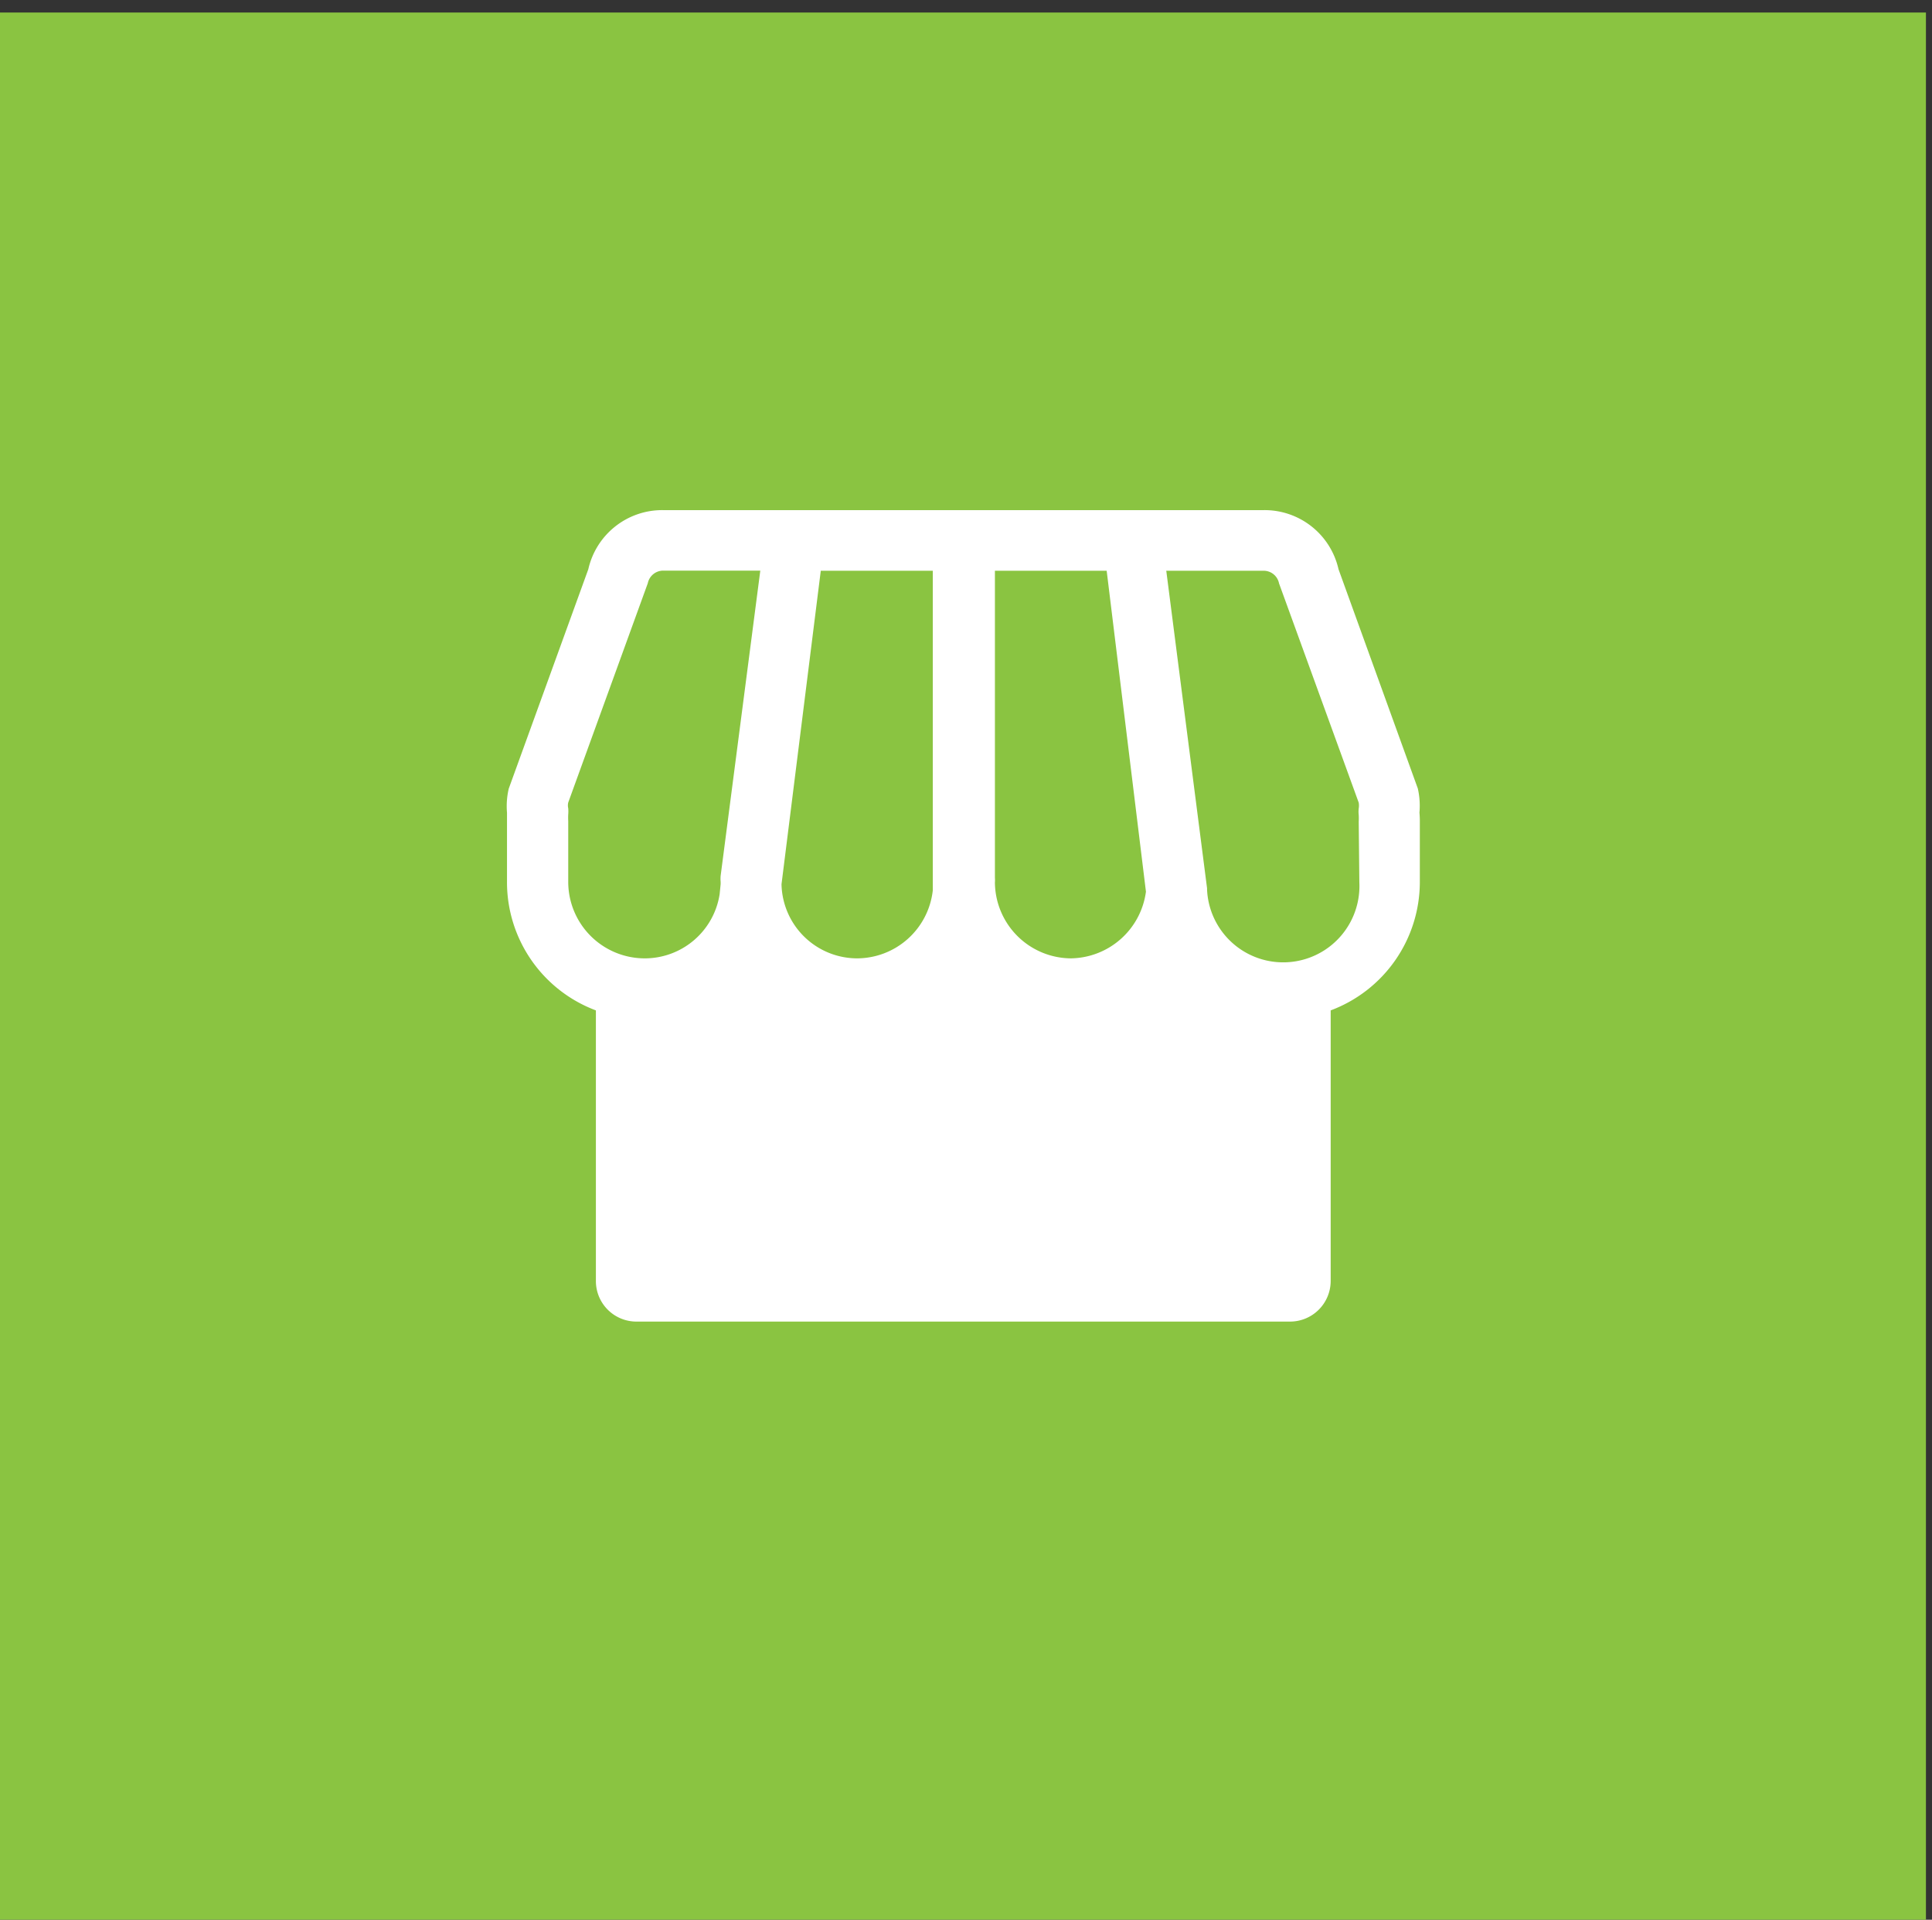 <svg id="Layer_1" data-name="Layer 1" xmlns="http://www.w3.org/2000/svg" viewBox="0 0 153 152"><rect x="0" y="0" width="153" height="152" fill="#333333" stroke="none"/><defs><style>.cls-1{fill:#8ac441;}.cls-2{fill:#fff;}</style></defs><title>Untitled-1</title><rect class="cls-1" x="-0.32" y="0.99" width="152.84" height="152.84" transform="translate(152.2 154.82) rotate(180)"/><path class="cls-2" d="M112.41,64.34a6.14,6.14,0,0,0-.13-1.91L106,45.07a6,6,0,0,0-5.9-4.68H52.49a6,6,0,0,0-5.9,4.68l-6.3,17.37a6.06,6.06,0,0,0-.14,1.9c0,.23,0,.45,0,.68v4.81A10.84,10.84,0,0,0,47.19,80v21.43a3.21,3.21,0,0,0,3.2,3.21h51.78a3.22,3.22,0,0,0,3.21-3.21V80a10.86,10.86,0,0,0,7.06-10.15V65C112.44,64.79,112.43,64.57,112.41,64.34ZM51,75.88a6.06,6.06,0,0,1-6-6V65a4.41,4.41,0,0,1,0-.52A3,3,0,0,0,45,64a1,1,0,0,1,0-.46l6.3-17.36a1.25,1.25,0,0,1,1.22-1h7.69L57.07,69.34a2.63,2.63,0,0,0,0,.49V70l-.08.8A6,6,0,0,1,51,75.88Zm16.89,0a6,6,0,0,1-6-5.87L65,45.19h8.87V70.5A6.05,6.05,0,0,1,67.87,75.88Zm16.9,0a6.06,6.06,0,0,1-6-6,2.58,2.58,0,0,0,0-.39V45.19h8.85L90.75,70.6A6.08,6.08,0,0,1,84.77,75.88Zm22.86-6a6,6,0,0,1-12.06.56s0-.07,0-.11L92.36,45.19h7.71a1.24,1.24,0,0,1,1.22,1l6.31,17.36a1.42,1.42,0,0,1,0,.46,2.29,2.29,0,0,0,0,.52,4.41,4.41,0,0,1,0,.52Z"/></svg>
